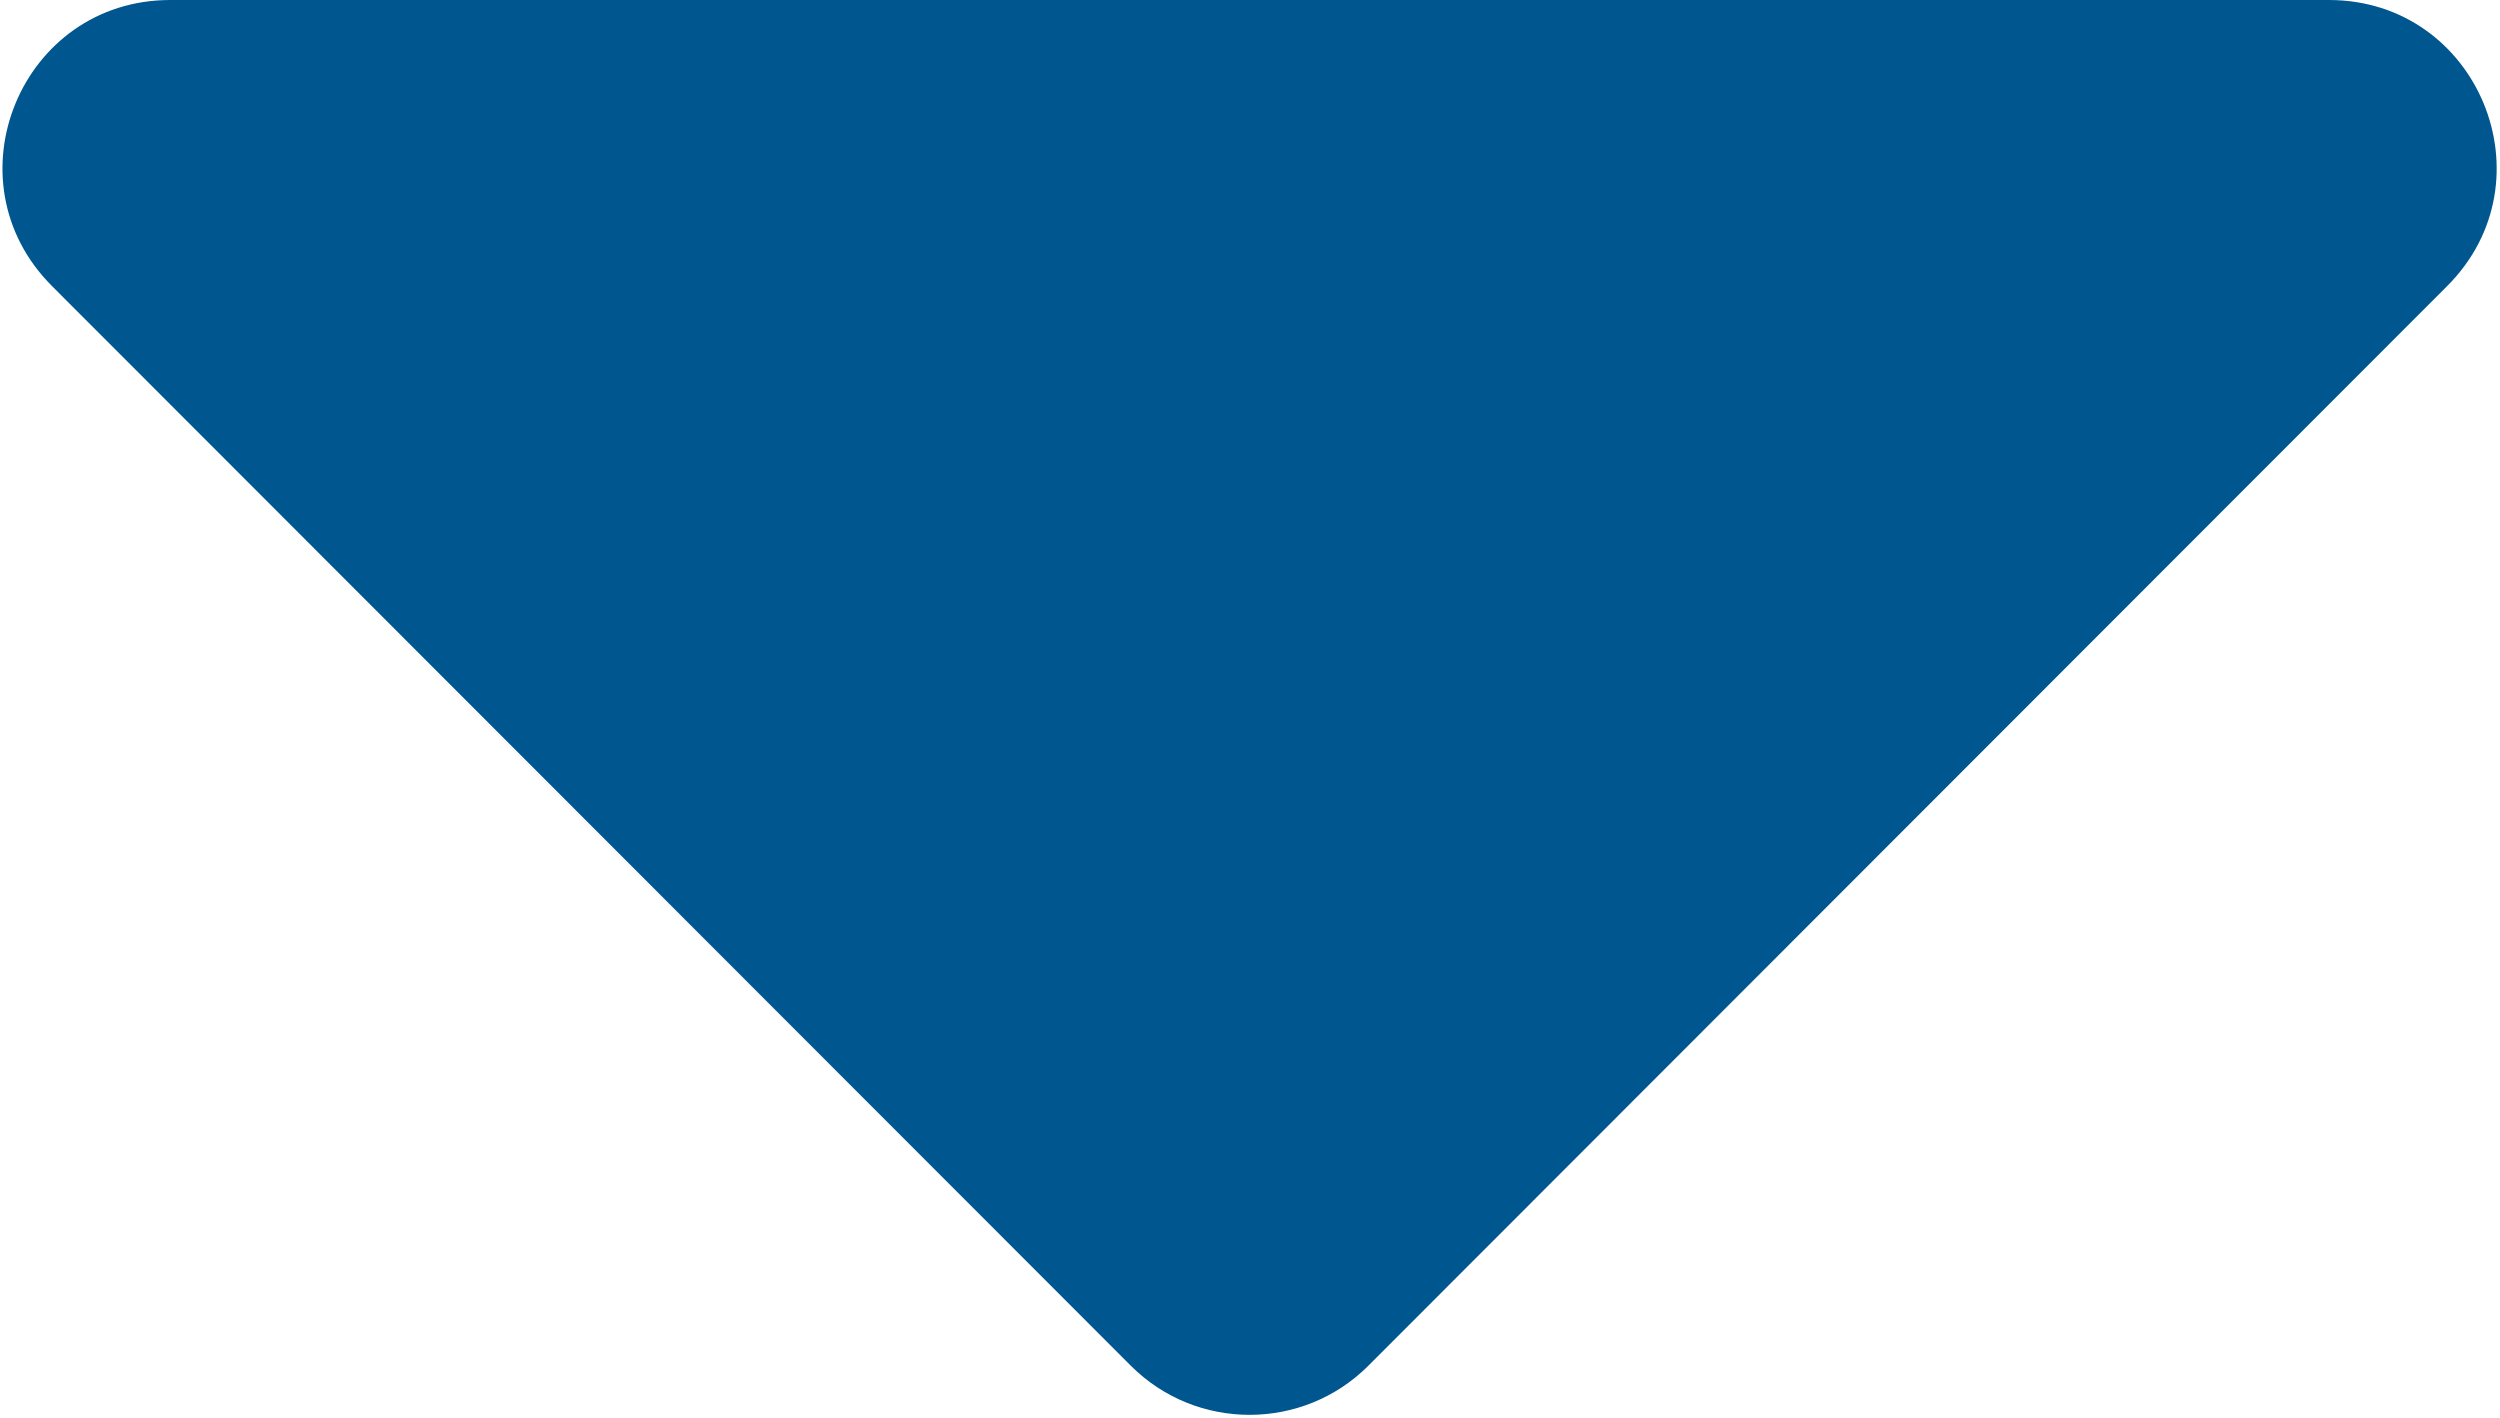 <?xml version="1.0" encoding="UTF-8"?>
<svg width="298px" height="169px" viewBox="0 0 298 169" version="1.1" xmlns="http://www.w3.org/2000/svg" xmlns:xlink="http://www.w3.org/1999/xlink">
    <!-- Generator: Sketch 54.1 (76490) - https://sketchapp.com -->
    <title>Untitled</title>
    <desc>Created with Sketch.</desc>
    <g id="Page-1" stroke="none" stroke-width="1" fill="none" fill-rule="evenodd">
        <g id="caret-down-solid" fill="#005790" fill-rule="nonzero">
            <path d="M20.3,0 L277.6,0 C295.4,0 304.3,21.5 291.7,34.1 L163.1,162.8 C155.3,170.6 142.6,170.6 134.8,162.8 L6.2,34.1 C-6.4,21.5 2.5,0 20.3,0 Z" id="Path"></path>
        </g>
    </g>
</svg>